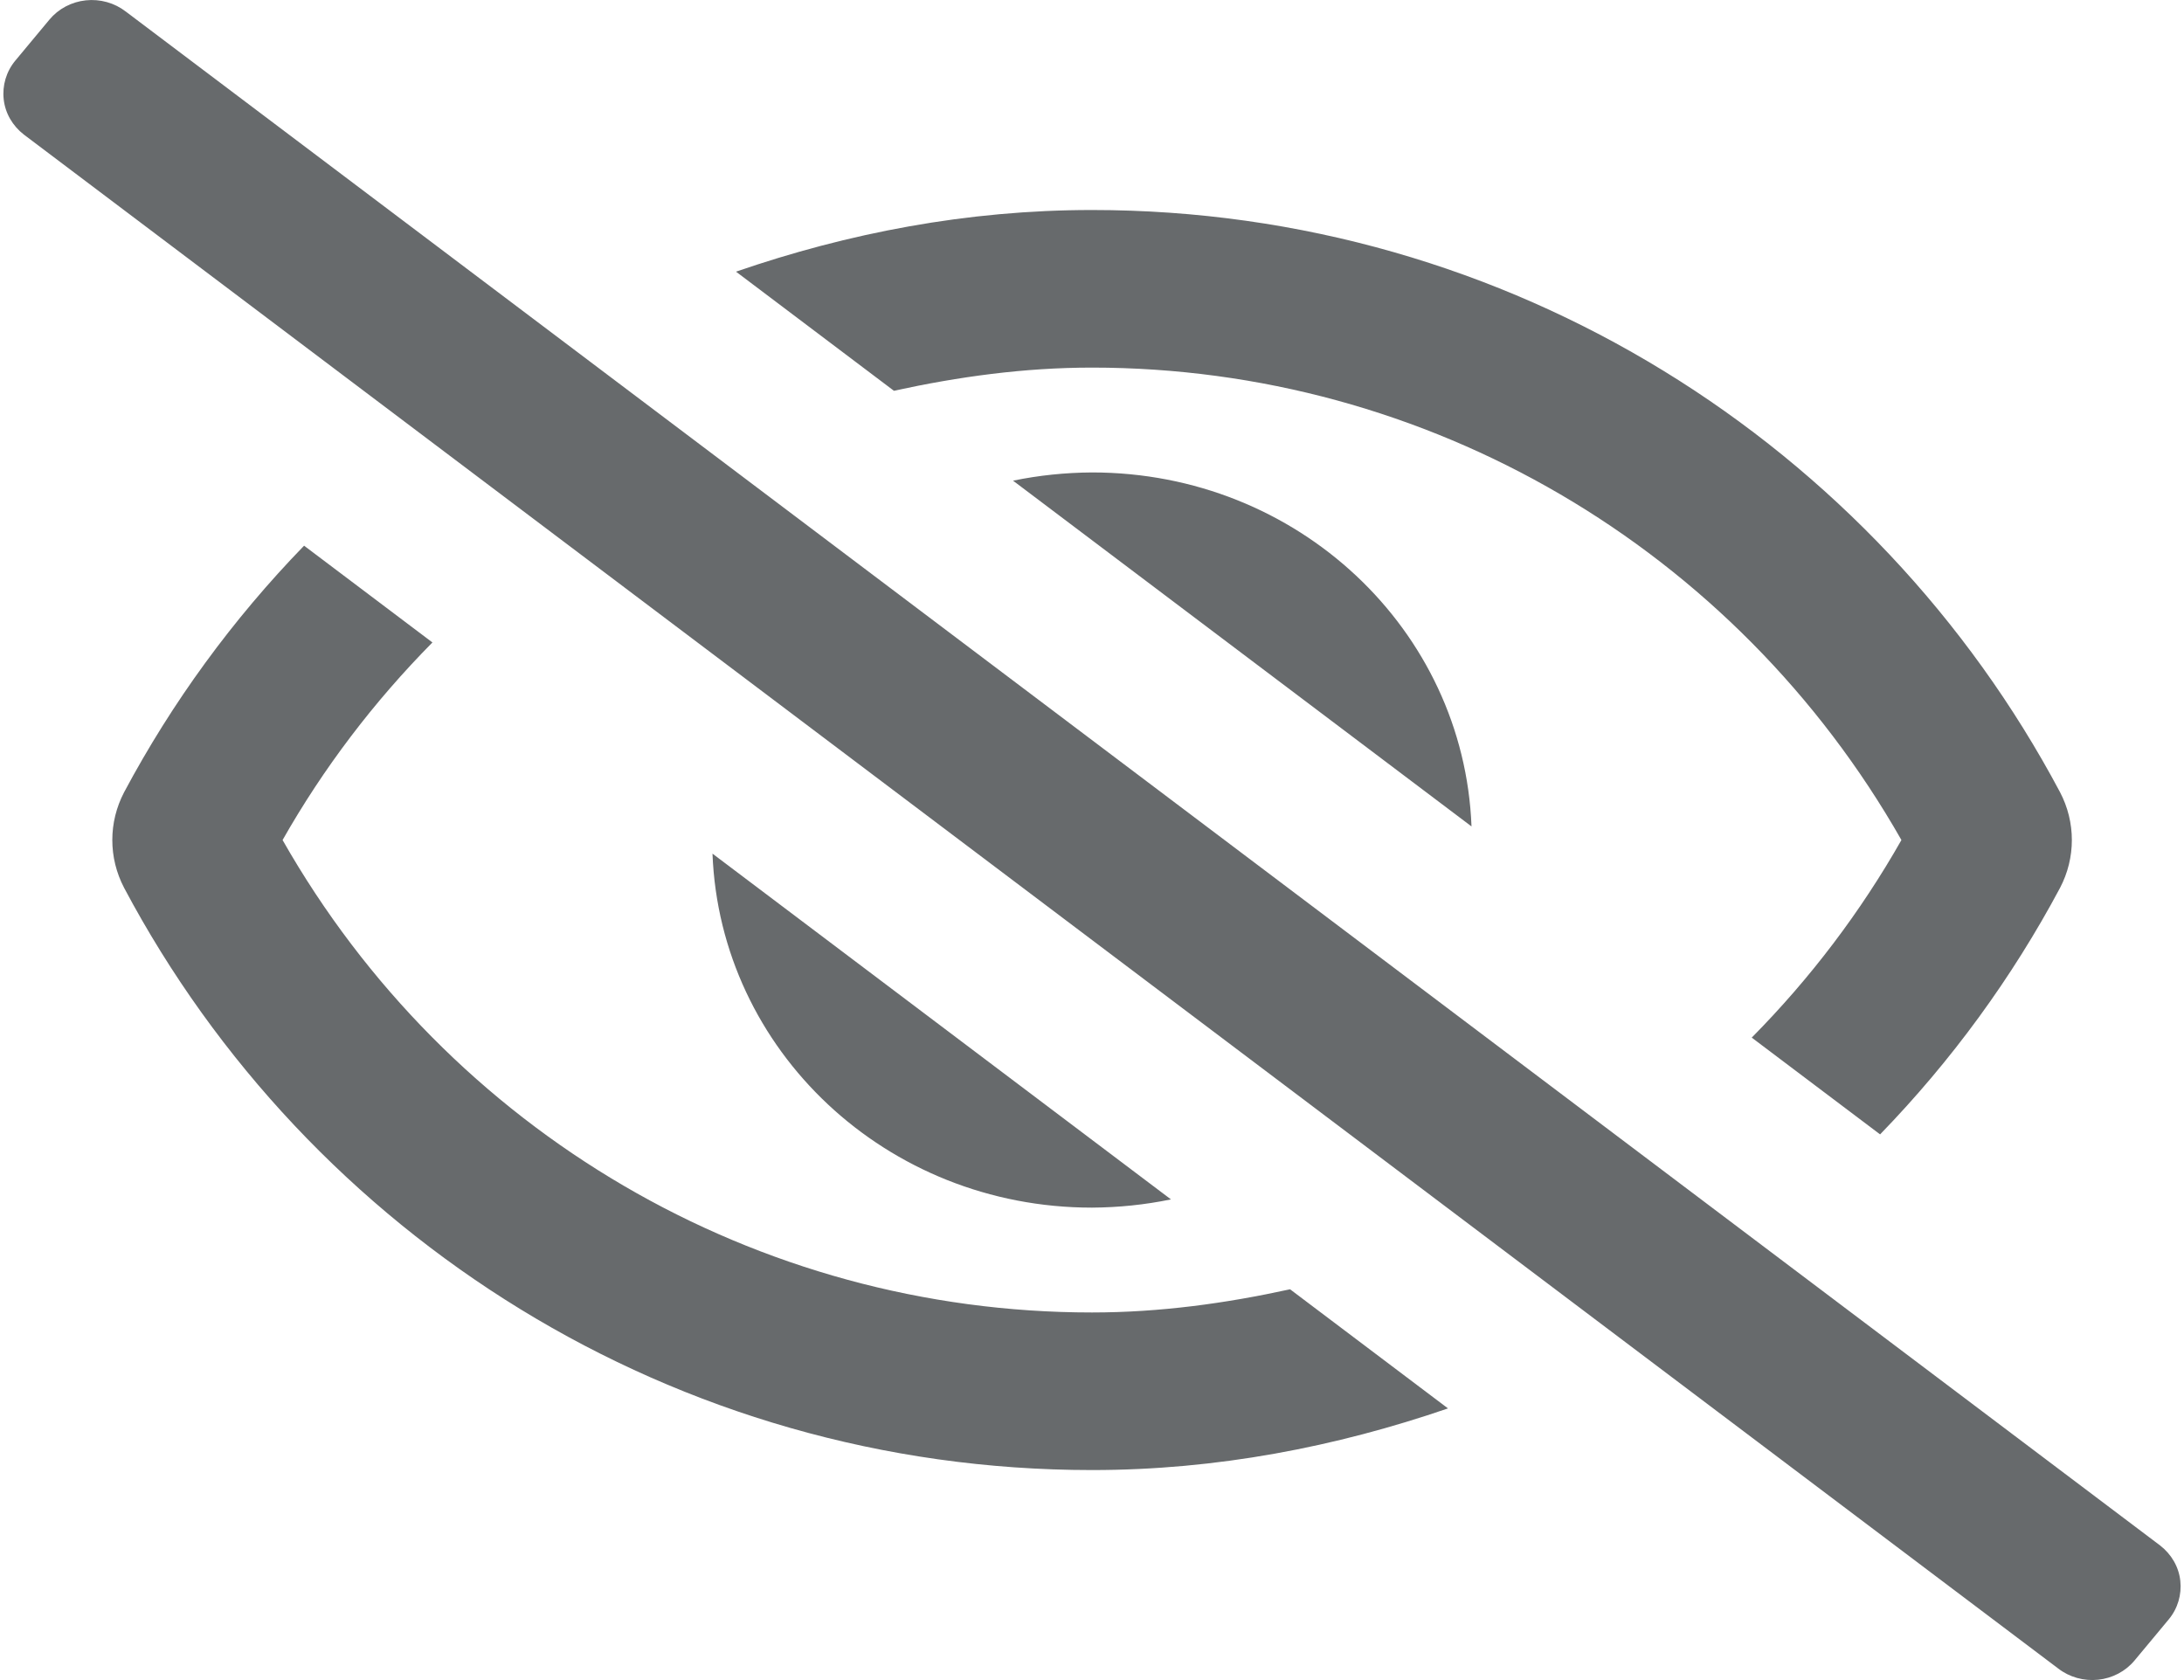 <?xml version="1.0" encoding="UTF-8"?>
<svg width="13px" height="10px" viewBox="0 0 13 10" version="1.1" xmlns="http://www.w3.org/2000/svg" xmlns:xlink="http://www.w3.org/1999/xlink">
    <!-- Generator: Sketch 58 (84663) - https://sketch.com -->
    <title>icons/web-application/eye-slash</title>
    <desc>Created with Sketch.</desc>
    <g id="icons/web-application/eye-slash" stroke="none" stroke-width="1" fill="none" fill-rule="evenodd">
        <g id="eye-slash" fill="#676A6C" fill-rule="nonzero">
            <path d="M12.858,9.199 L0.749,0.069 C0.682,0.017 0.596,-0.007 0.511,0.002 C0.426,0.011 0.348,0.052 0.294,0.117 L0.091,0.361 C0.037,0.426 0.013,0.509 0.022,0.591 C0.031,0.674 0.075,0.749 0.142,0.801 L12.251,9.931 C12.318,9.983 12.404,10.007 12.489,9.998 C12.574,9.989 12.652,9.948 12.706,9.883 L12.909,9.639 C12.963,9.574 12.987,9.491 12.978,9.409 C12.969,9.326 12.925,9.251 12.858,9.199 Z M6.03,2.861 L8.759,4.919 C8.714,3.748 7.725,2.812 6.5,2.812 C6.342,2.813 6.185,2.829 6.03,2.861 Z M6.97,7.139 L4.241,5.081 C4.286,6.252 5.276,7.188 6.5,7.188 C6.658,7.187 6.815,7.171 6.97,7.139 L6.97,7.139 Z M6.5,2.188 C8.498,2.188 10.329,3.262 11.318,5 C11.075,5.428 10.776,5.823 10.427,6.176 L11.191,6.752 C11.617,6.313 11.977,5.819 12.262,5.285 C12.356,5.106 12.356,4.894 12.262,4.715 C11.163,2.648 8.989,1.25 6.5,1.25 C5.757,1.25 5.048,1.387 4.381,1.617 L5.321,2.326 C5.705,2.242 6.097,2.188 6.5,2.188 Z M6.5,7.812 C4.502,7.812 2.671,6.738 1.682,5 C1.925,4.572 2.225,4.177 2.574,3.824 L1.81,3.248 C1.384,3.687 1.024,4.181 0.739,4.715 C0.645,4.894 0.645,5.106 0.739,5.285 C1.837,7.352 4.011,8.75 6.5,8.75 C7.243,8.75 7.952,8.612 8.619,8.383 L7.679,7.674 C7.295,7.758 6.903,7.812 6.5,7.812 Z" id="Shape"></path>
        </g>
    </g>
</svg>